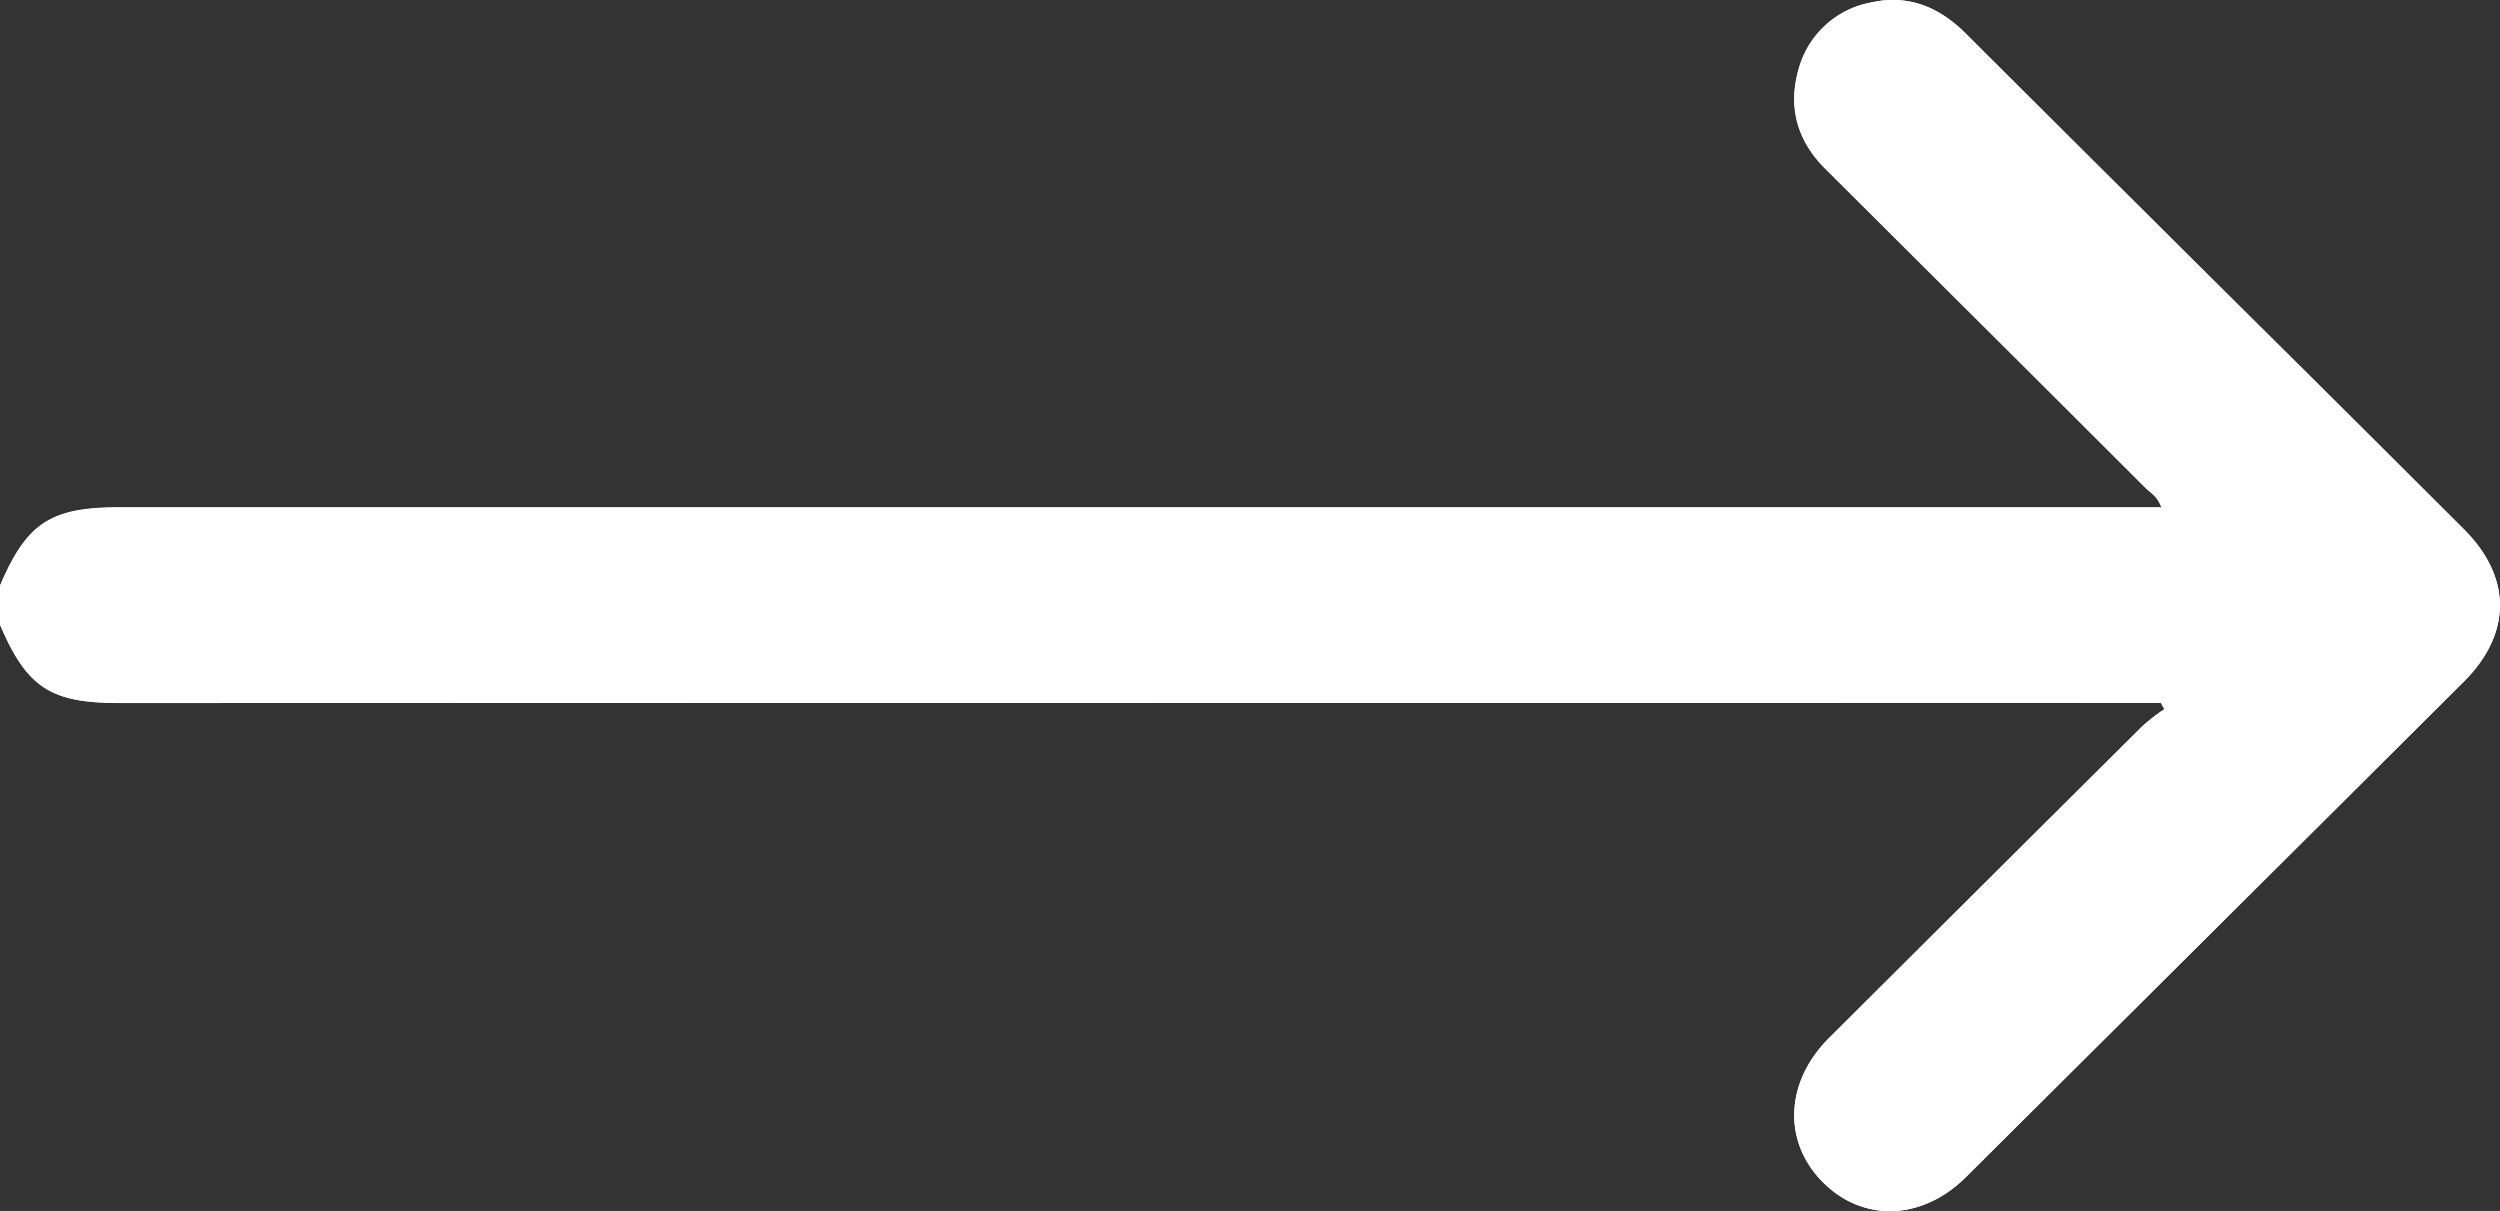 <svg xmlns="http://www.w3.org/2000/svg" viewBox="0 0 383.18 185.6"><rect x="0" y="0" width="383.18" height="185.6" fill="#333333" stroke="none"/><defs><style>.cls-1{fill:#fff;}</style></defs><g id="Capa_2" data-name="Capa 2"><g id="Capa_1-2" data-name="Capa 1"><path class="cls-1" d="M18.24,107.76c-10.5,0-14.14-2.39-18.24-12,1.72,0,1.74,1.57,2.24,2.6,2.52,5.22,6.74,7.83,12.43,8.24,1.74.13,3.49.07,5.23.07q152.09,0,304.15,0c2.33,0,5.66-1.17,6.91,1Z"/><path class="cls-1" d="M0,89.8c4.08-9.57,7.73-12,18.24-12H331c-1.09,1.92-3.89,1-5.89,1q-152.44.08-304.89,0c-1.74,0-3.49,0-5.24,0-5.83.32-10.19,2.91-12.79,8.28C1.74,88.24,1.71,89.78,0,89.8Z"/><path class="cls-1" d="M377.67,104.44q-38.16,38-76.38,76c-6.73,6.68-15.82,6.91-21.94.71s-5.75-15.28.94-22q24-23.91,48-47.77a30.29,30.29,0,0,1,3.05-2.42c0,2-2.7,3.45-4.2,5-15.56,15.65-31.25,31.18-46.76,46.88a13.72,13.72,0,0,0,5.19,22.84c4.6,1.64,8.83.77,12.71-2.1a19.09,19.09,0,0,0,2.2-2c24.54-24.83,50-48.71,74.43-73.68a43.26,43.26,0,0,0,4.06-4.39,14,14,0,0,0,0-17.36,38,38,0,0,0-3.8-4.13c-13-13-25.83-26.37-39.22-39.07C323.7,29.33,312,17.25,299.92,5.53c-6.12-5.95-14.15-5.88-20,0-5.14,5.23-4.91,13.88.67,19.5,15.74,15.82,31.56,31.56,47.31,47.38,1.45,1.45,4.09,2.92,3.28,5a.31.31,0,0,1-.05.1c-.42-1.35-1.57-2-2.38-2.8q-24.5-24.45-49-48.83c-4.28-4.26-5.72-9.39-4.14-15.07A14.16,14.16,0,0,1,286.74.39c5.73-1.29,10.46.67,14.55,4.75q27.29,27.21,54.64,54.34,10.88,10.82,21.73,21.65C385,88.49,385,97.09,377.67,104.44Z"/><path class="cls-1" d="M377.67,104.44q-38.16,38-76.38,76c-6.73,6.68-15.82,6.91-21.94.71s-5.75-15.28.94-22q24-23.91,48-47.77a30.29,30.29,0,0,1,3.05-2.42l.37-.28-.53-.94H18.24c-10.5,0-14.14-2.39-18.24-12v-6c4.08-9.57,7.73-12,18.24-12h313a2.68,2.68,0,0,0-.07-.27h0c-.42-1.35-1.57-2-2.38-2.8q-24.5-24.45-49-48.83c-4.28-4.26-5.72-9.39-4.14-15.07A14.16,14.16,0,0,1,286.74.39c5.73-1.29,10.46.67,14.55,4.75q27.29,27.21,54.64,54.34,10.88,10.82,21.73,21.65C385,88.49,385,97.09,377.67,104.44Z"/></g></g></svg>
